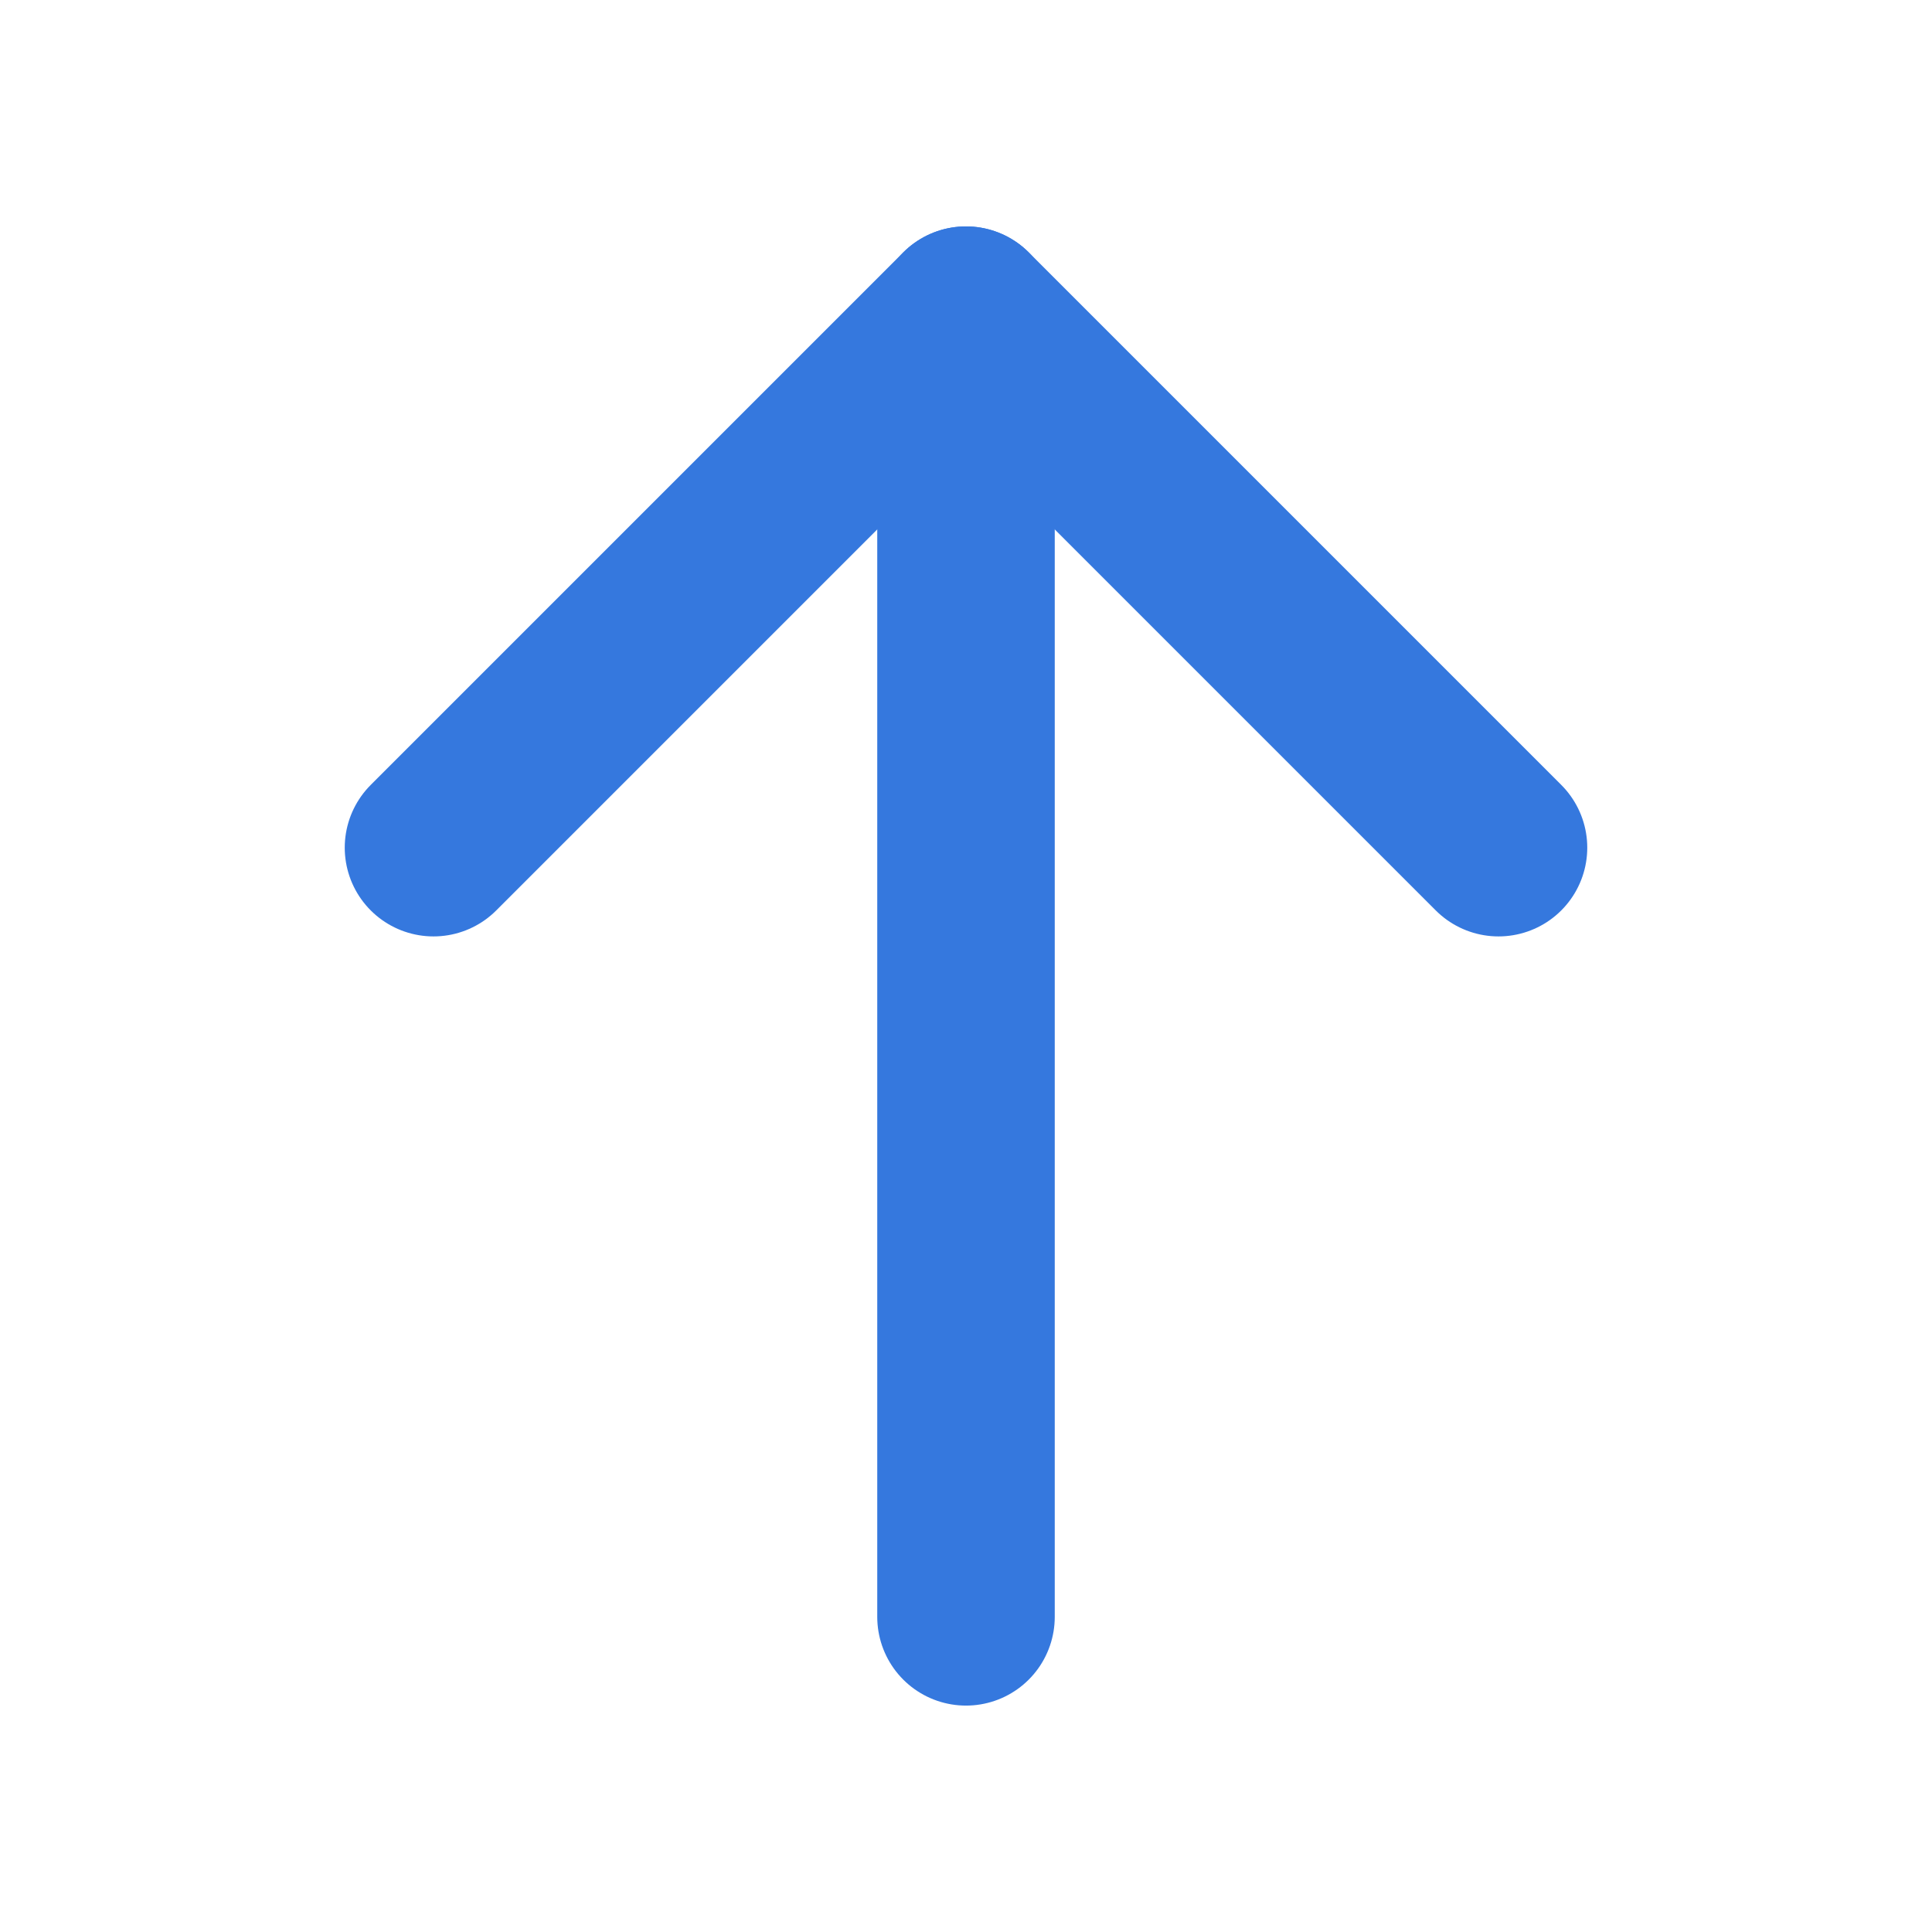 <svg xmlns="http://www.w3.org/2000/svg" fill="none" viewBox="0 0 40 40"><path stroke="#3578DE" stroke-linecap="round" stroke-linejoin="round" stroke-width="3.675" d="M20 33.475V6.525"/><path stroke="#3578DE" stroke-linecap="round" stroke-linejoin="round" stroke-width="3.675" d="M8.975 17.55L20 6.525L31.025 17.55"/></svg>